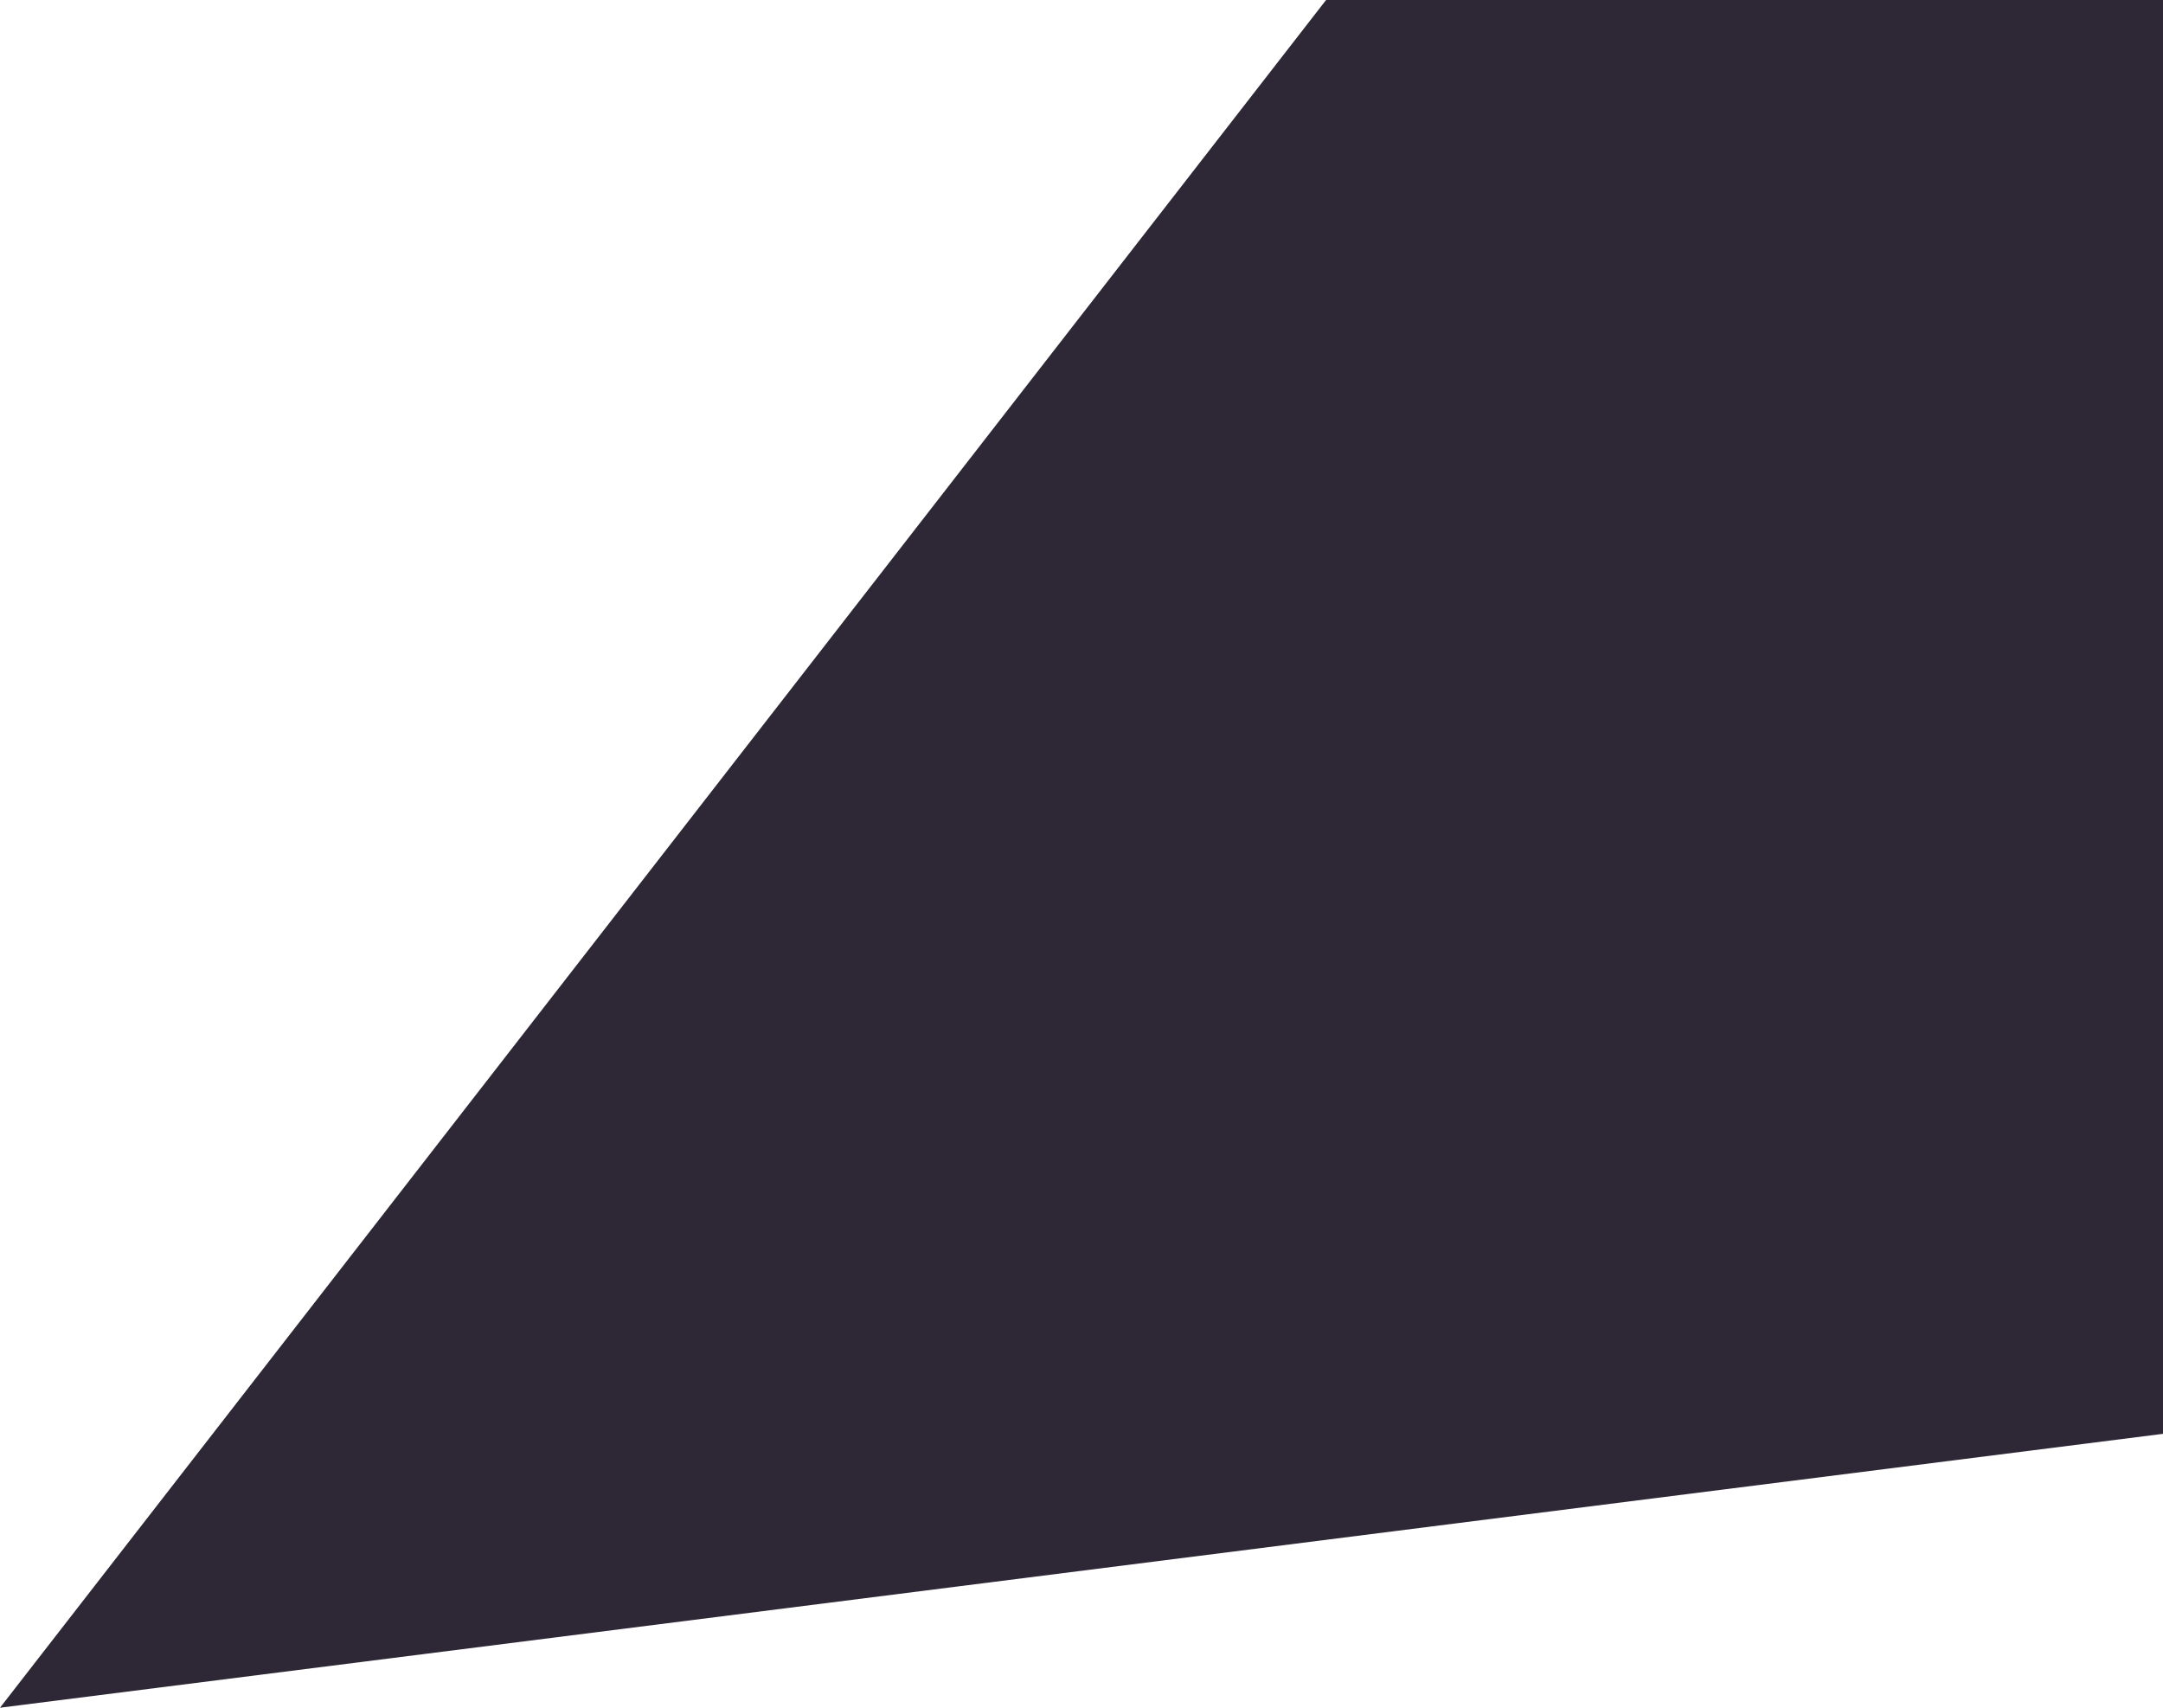<svg width="1121" height="885" viewBox="0 0 1121 885" fill="none" xmlns="http://www.w3.org/2000/svg">
<path fill-rule="evenodd" clip-rule="evenodd" d="M1121 0H687.253L0 885L1121 743.057V0Z" fill="#2E2735"/>
</svg>
